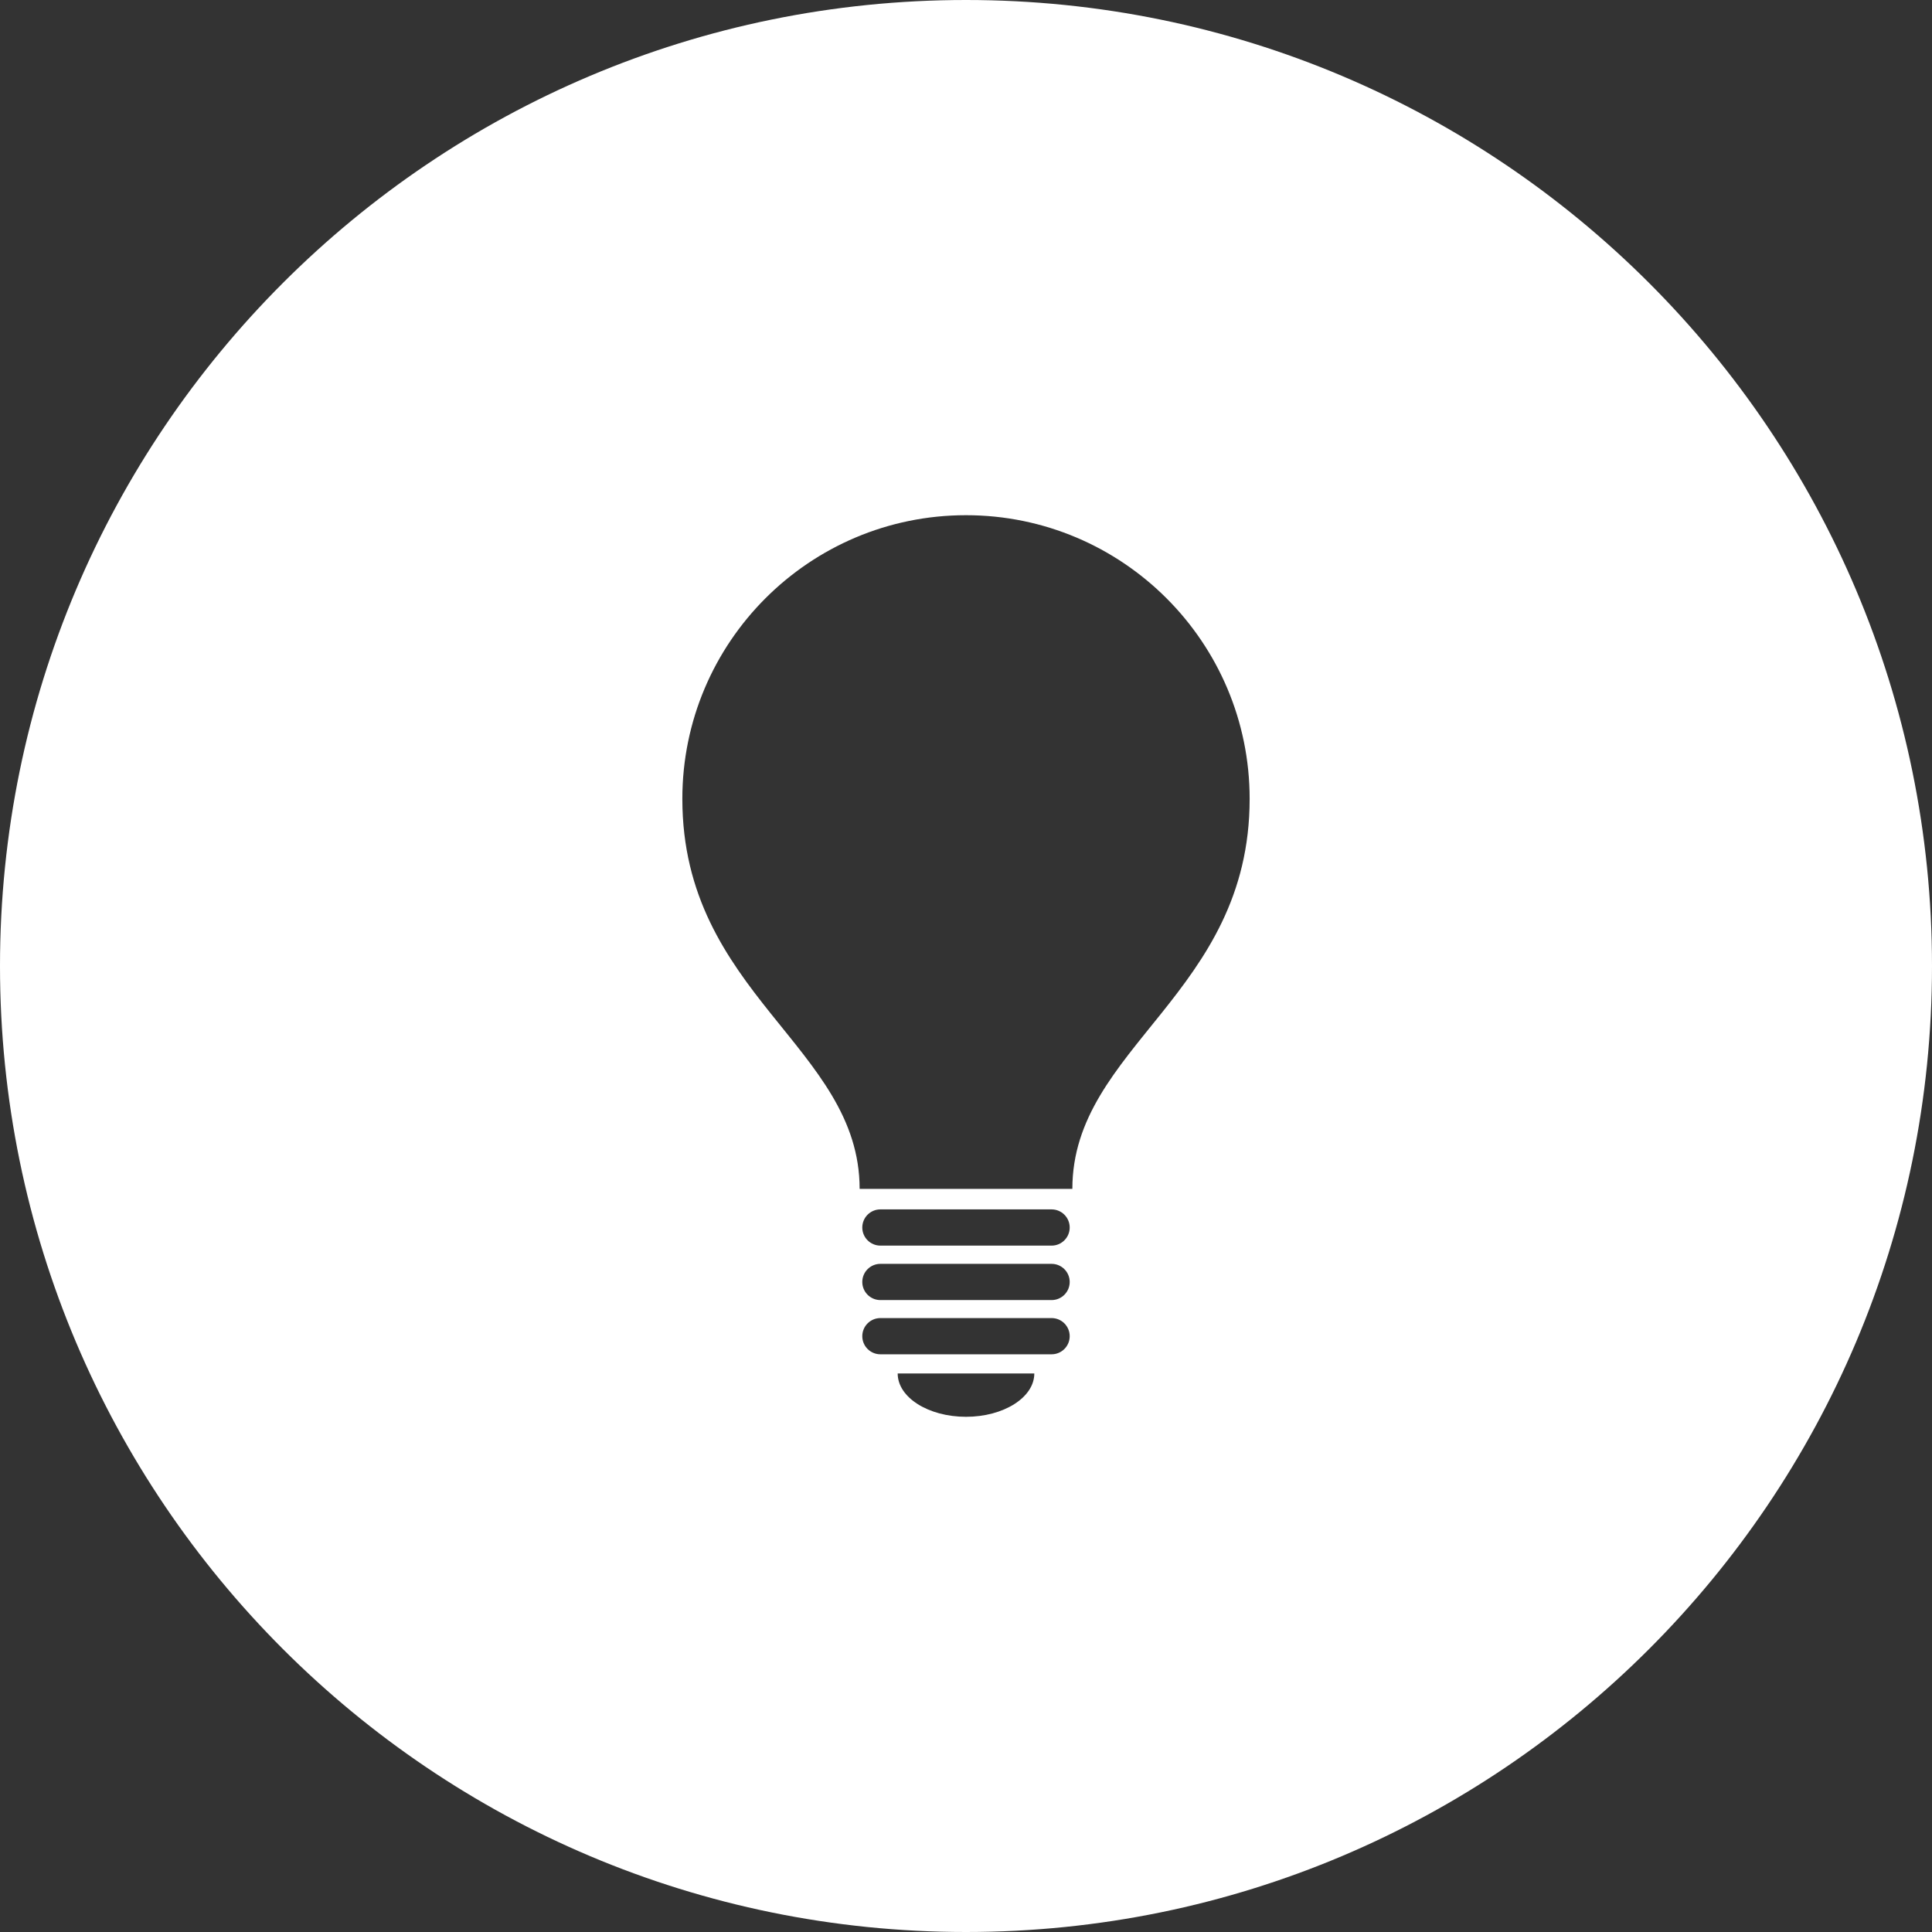 <?xml version="1.0" encoding="utf-8"?>
<!-- Generator: Adobe Illustrator 17.0.0, SVG Export Plug-In . SVG Version: 6.00 Build 0)  -->
<!DOCTYPE svg PUBLIC "-//W3C//DTD SVG 1.1//EN" "http://www.w3.org/Graphics/SVG/1.1/DTD/svg11.dtd">
<svg version="1.1" id="Livello_1" xmlns="http://www.w3.org/2000/svg" xmlns:xlink="http://www.w3.org/1999/xlink" x="0px" y="0px"
	 width="150px" height="150px" viewBox="0 0 150 150" enable-background="new 0 0 150 150" xml:space="preserve">
<rect x="0" y="0" width="150" height="150" fill="#333333" stroke="none"/>
<path fill="#FFFFFF" d="M75,0C33.579,0,0,33.579,0,75c0,41.421,33.579,75,75,75s75-33.579,75-75C150,33.579,116.421,0,75,0z M75,110
	c-2.929,0-5.304-1.506-5.304-3.364h10.607C80.304,108.494,77.929,110,75,110z M81.646,105.147H68.354
	c-0.777,0-1.406-0.63-1.406-1.406c0-0.777,0.63-1.406,1.406-1.406h13.291c0.777,0,1.406,0.63,1.406,1.406
	C83.052,104.517,82.422,105.147,81.646,105.147z M81.646,100.937H68.354c-0.777,0-1.406-0.63-1.406-1.406
	c0-0.777,0.63-1.406,1.406-1.406h13.291c0.777,0,1.406,0.63,1.406,1.406C83.052,100.307,82.422,100.937,81.646,100.937z
	 M81.646,96.709H68.354c-0.777,0-1.406-0.63-1.406-1.406c0-0.777,0.63-1.406,1.406-1.406h13.291c0.777,0,1.406,0.63,1.406,1.406
	C83.052,96.079,82.422,96.709,81.646,96.709z M83.258,92.303H66.741c0-11.011-13.764-15.141-13.764-30.281
	C52.977,49.864,62.841,40,74.999,40c12.158,0,22.023,9.864,22.023,22.022C97.023,77.162,83.258,81.292,83.258,92.303z"/>
</svg>
